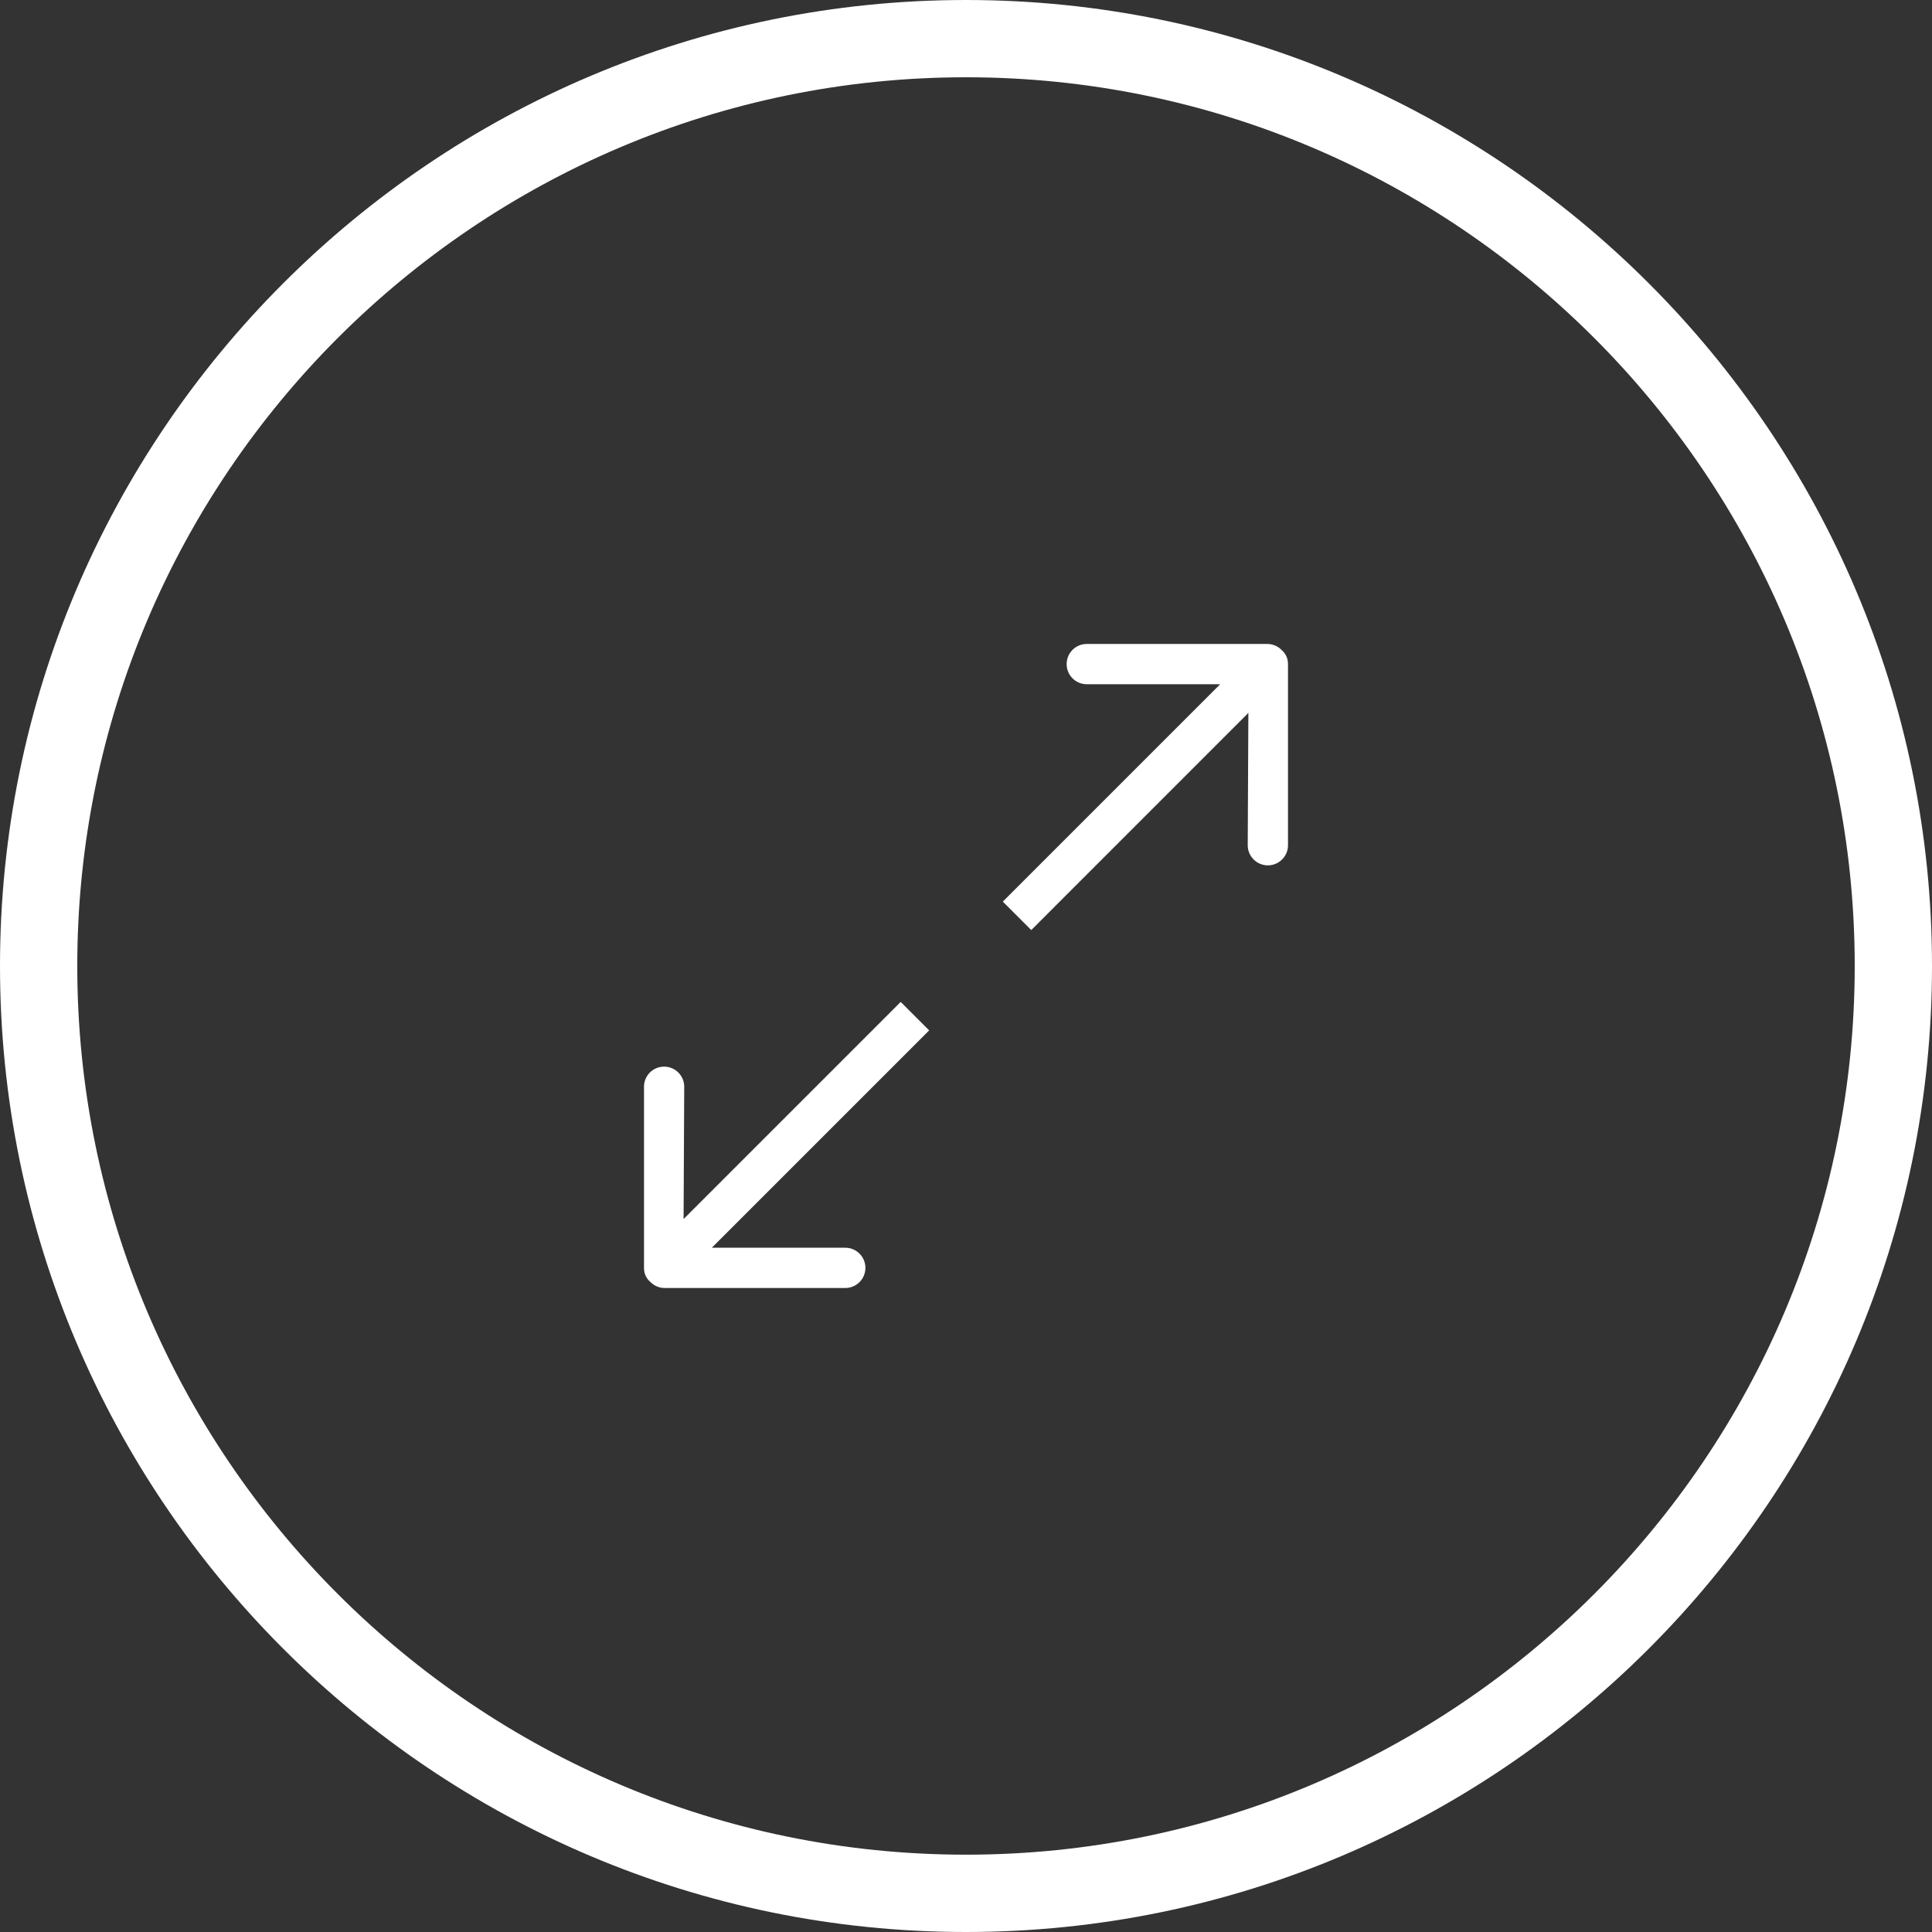 <?xml version="1.0" encoding="utf-8"?>
<!-- Generator: Adobe Illustrator 16.0.1, SVG Export Plug-In . SVG Version: 6.00 Build 0)  -->
<!DOCTYPE svg PUBLIC "-//W3C//DTD SVG 1.1//EN" "http://www.w3.org/Graphics/SVG/1.1/DTD/svg11.dtd">
<svg version="1.1" id="full_1_" xmlns="http://www.w3.org/2000/svg" xmlns:xlink="http://www.w3.org/1999/xlink" x="0px" y="0px"
	 width="45px" height="45px" viewBox="0 0 45 45" enable-background="new 0 0 45 45" xml:space="preserve" fill="#ffffff">
<rect x="0" y="0" width="45" height="45" fill="#333333" stroke="none"/>
<g id="full">
	<g>
		<path fill-rule="evenodd" clip-rule="evenodd" d="M29.518,14.999h-4.205c-0.259,0-0.469,0.21-0.469,0.469
			c0,0.26,0.21,0.469,0.469,0.469h3.107l-5.063,5.063l0.663,0.663l5.057-5.058l-0.015,3.082c0,0.259,0.21,0.469,0.469,0.469
			S30,19.945,30,19.687v-4.219c0-0.139-0.058-0.25-0.148-0.328C29.767,15.054,29.648,14.999,29.518,14.999z M20.979,23.337
			l-5.057,5.057l0.015-3.082c0-0.259-0.21-0.468-0.469-0.468S15,25.053,15,25.312v4.219c0,0.139,0.057,0.251,0.148,0.328
			c0.085,0.087,0.203,0.141,0.334,0.141h4.206c0.259,0,0.469-0.21,0.469-0.469s-0.21-0.469-0.469-0.469H16.58L21.642,24
			L20.979,23.337z M22.5,0C10.093,0,0,10.094,0,22.5S10.093,45,22.5,45C34.906,45,45,34.906,45,22.5S34.906,0,22.5,0z M22.5,43.199
			c-11.414,0-20.7-9.285-20.7-20.699S11.086,1.8,22.5,1.8s20.7,9.286,20.7,20.7S33.914,43.199,22.5,43.199z"/>
	</g>
</g>
</svg>
